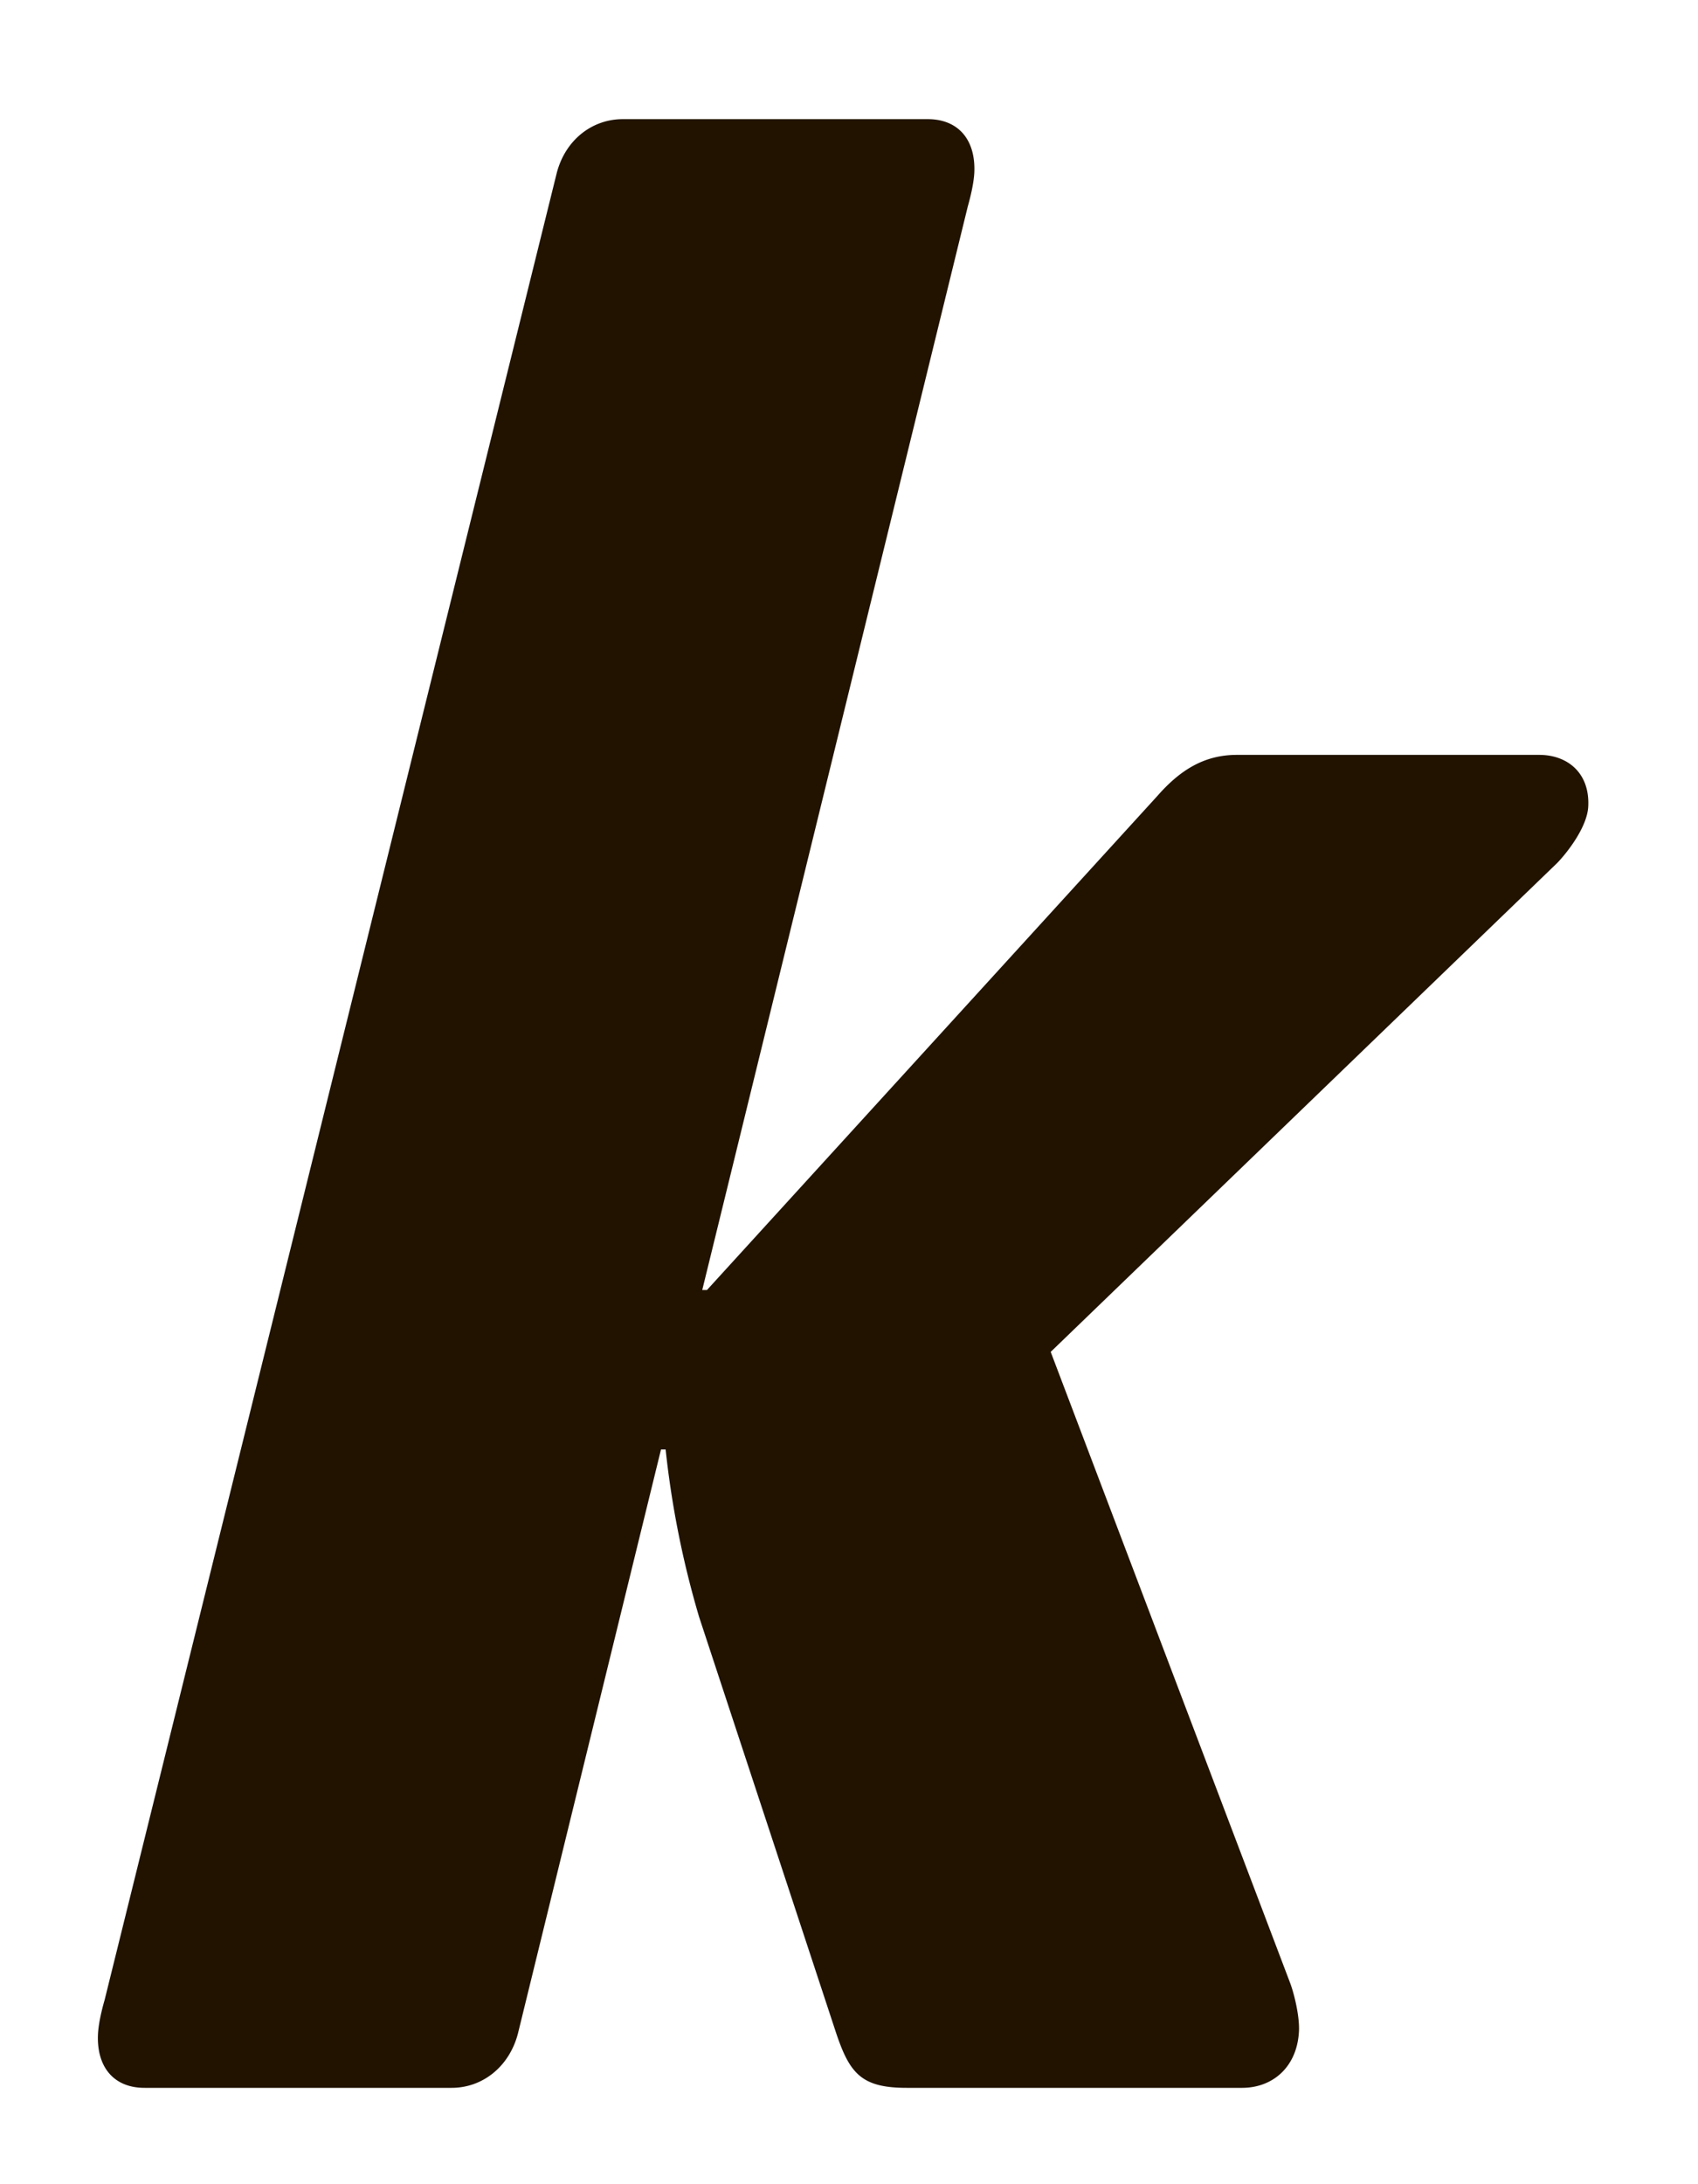 <svg xmlns="http://www.w3.org/2000/svg" width="14" height="18" viewBox="0 0 14 18">
    <path fill="#211300" fill-rule="evenodd" d="M12.84 7.111l-4.177 4.03 1.972 5.195c.033.085.081.276.075.403-.015.297-.218.467-.469.467H7.475c-.386 0-.476-.128-.593-.488l-1.118-3.393a7.75 7.75 0 0 1-.276-1.38H5.45L4.27 16.76c-.073.276-.295.446-.546.446H1.191c-.251 0-.397-.17-.383-.446.005-.085.029-.19.054-.276L4.59 1.427c.071-.275.293-.445.544-.445H7.65c.251 0 .397.17.383.445-.005.085-.03.191-.054.276L5.79 10.631h.039L9.542 6.56c.185-.211.384-.339.656-.339h2.493c.233 0 .418.149.404.425-.008.17-.174.381-.256.466"/>
</svg>
